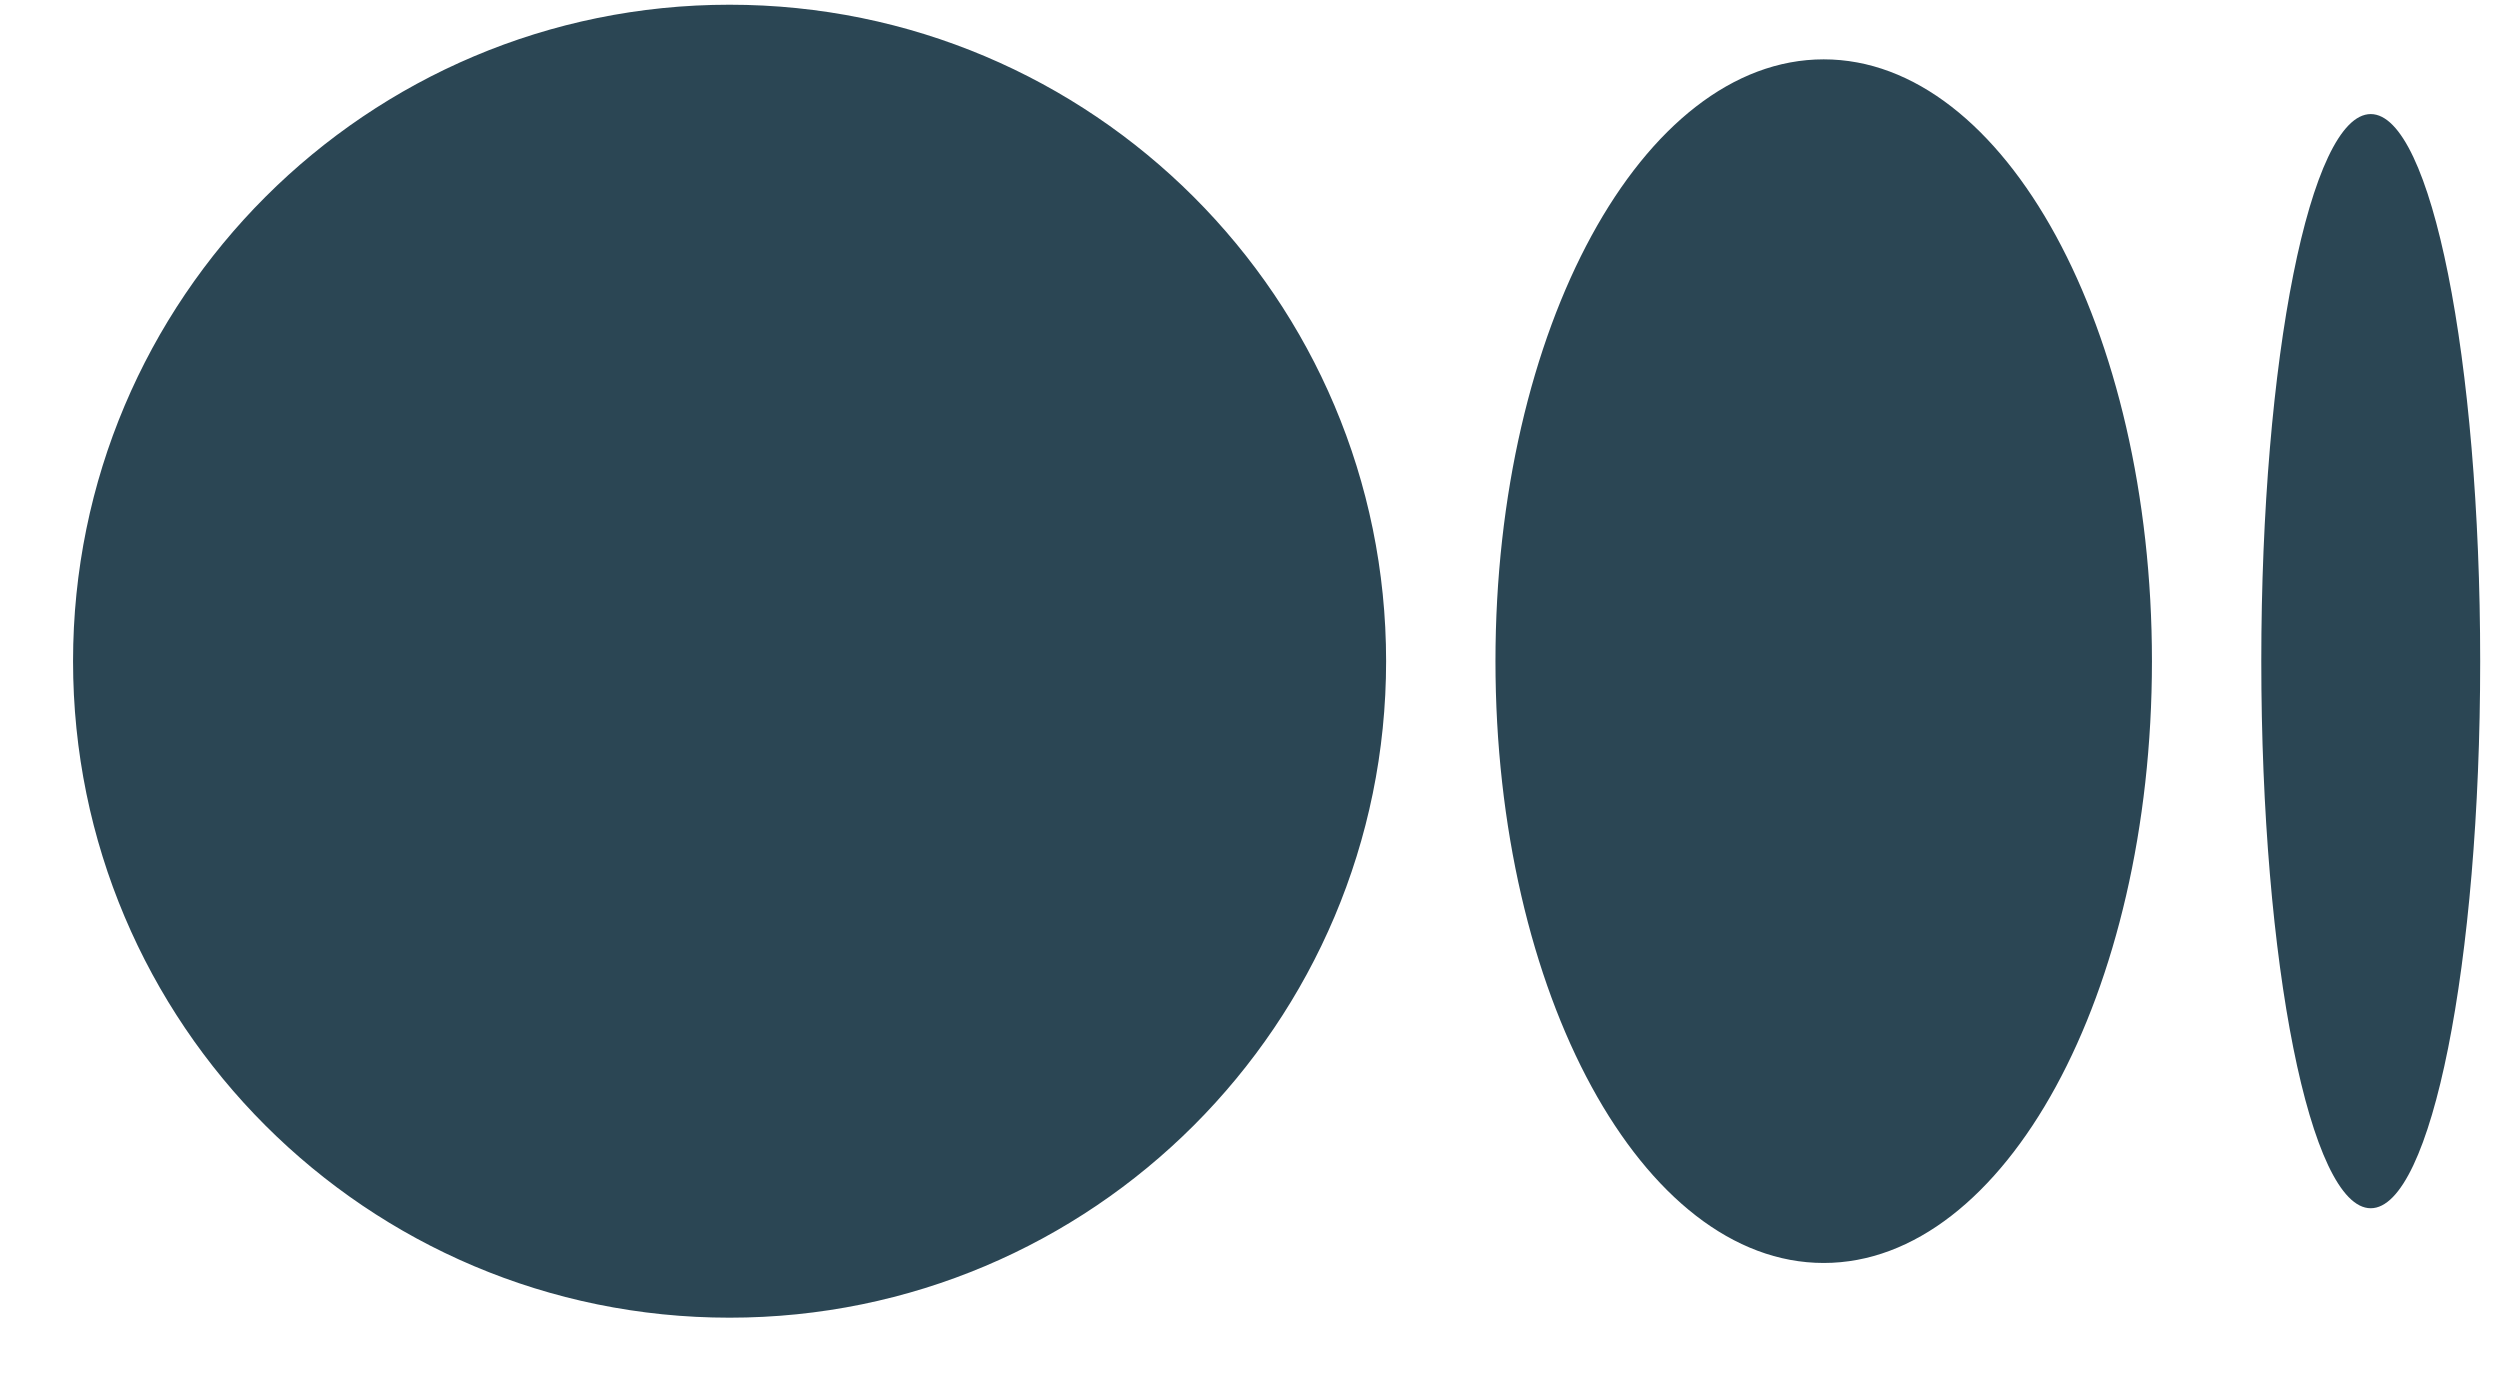 <svg width="27" height="15" viewBox="0 0 27 15" fill="none" xmlns="http://www.w3.org/2000/svg">
<path fill-rule="evenodd" clip-rule="evenodd" d="M7.879 14.231C11.795 14.231 14.97 11.057 14.97 7.141C14.97 3.225 11.795 0.051 7.879 0.051C3.963 0.051 0.789 3.225 0.789 7.141C0.789 11.057 3.963 14.231 7.879 14.231ZM19.696 13.64C21.654 13.64 23.241 10.73 23.241 7.141C23.241 3.551 21.654 0.641 19.696 0.641C17.738 0.641 16.151 3.551 16.151 7.141C16.151 10.73 17.738 13.64 19.696 13.64ZM26.786 7.141C26.786 10.404 26.257 13.049 25.604 13.049C24.951 13.049 24.422 10.404 24.422 7.141C24.422 3.878 24.951 1.232 25.604 1.232C26.257 1.232 26.786 3.878 26.786 7.141Z" fill="#2B4654"/>
</svg>
